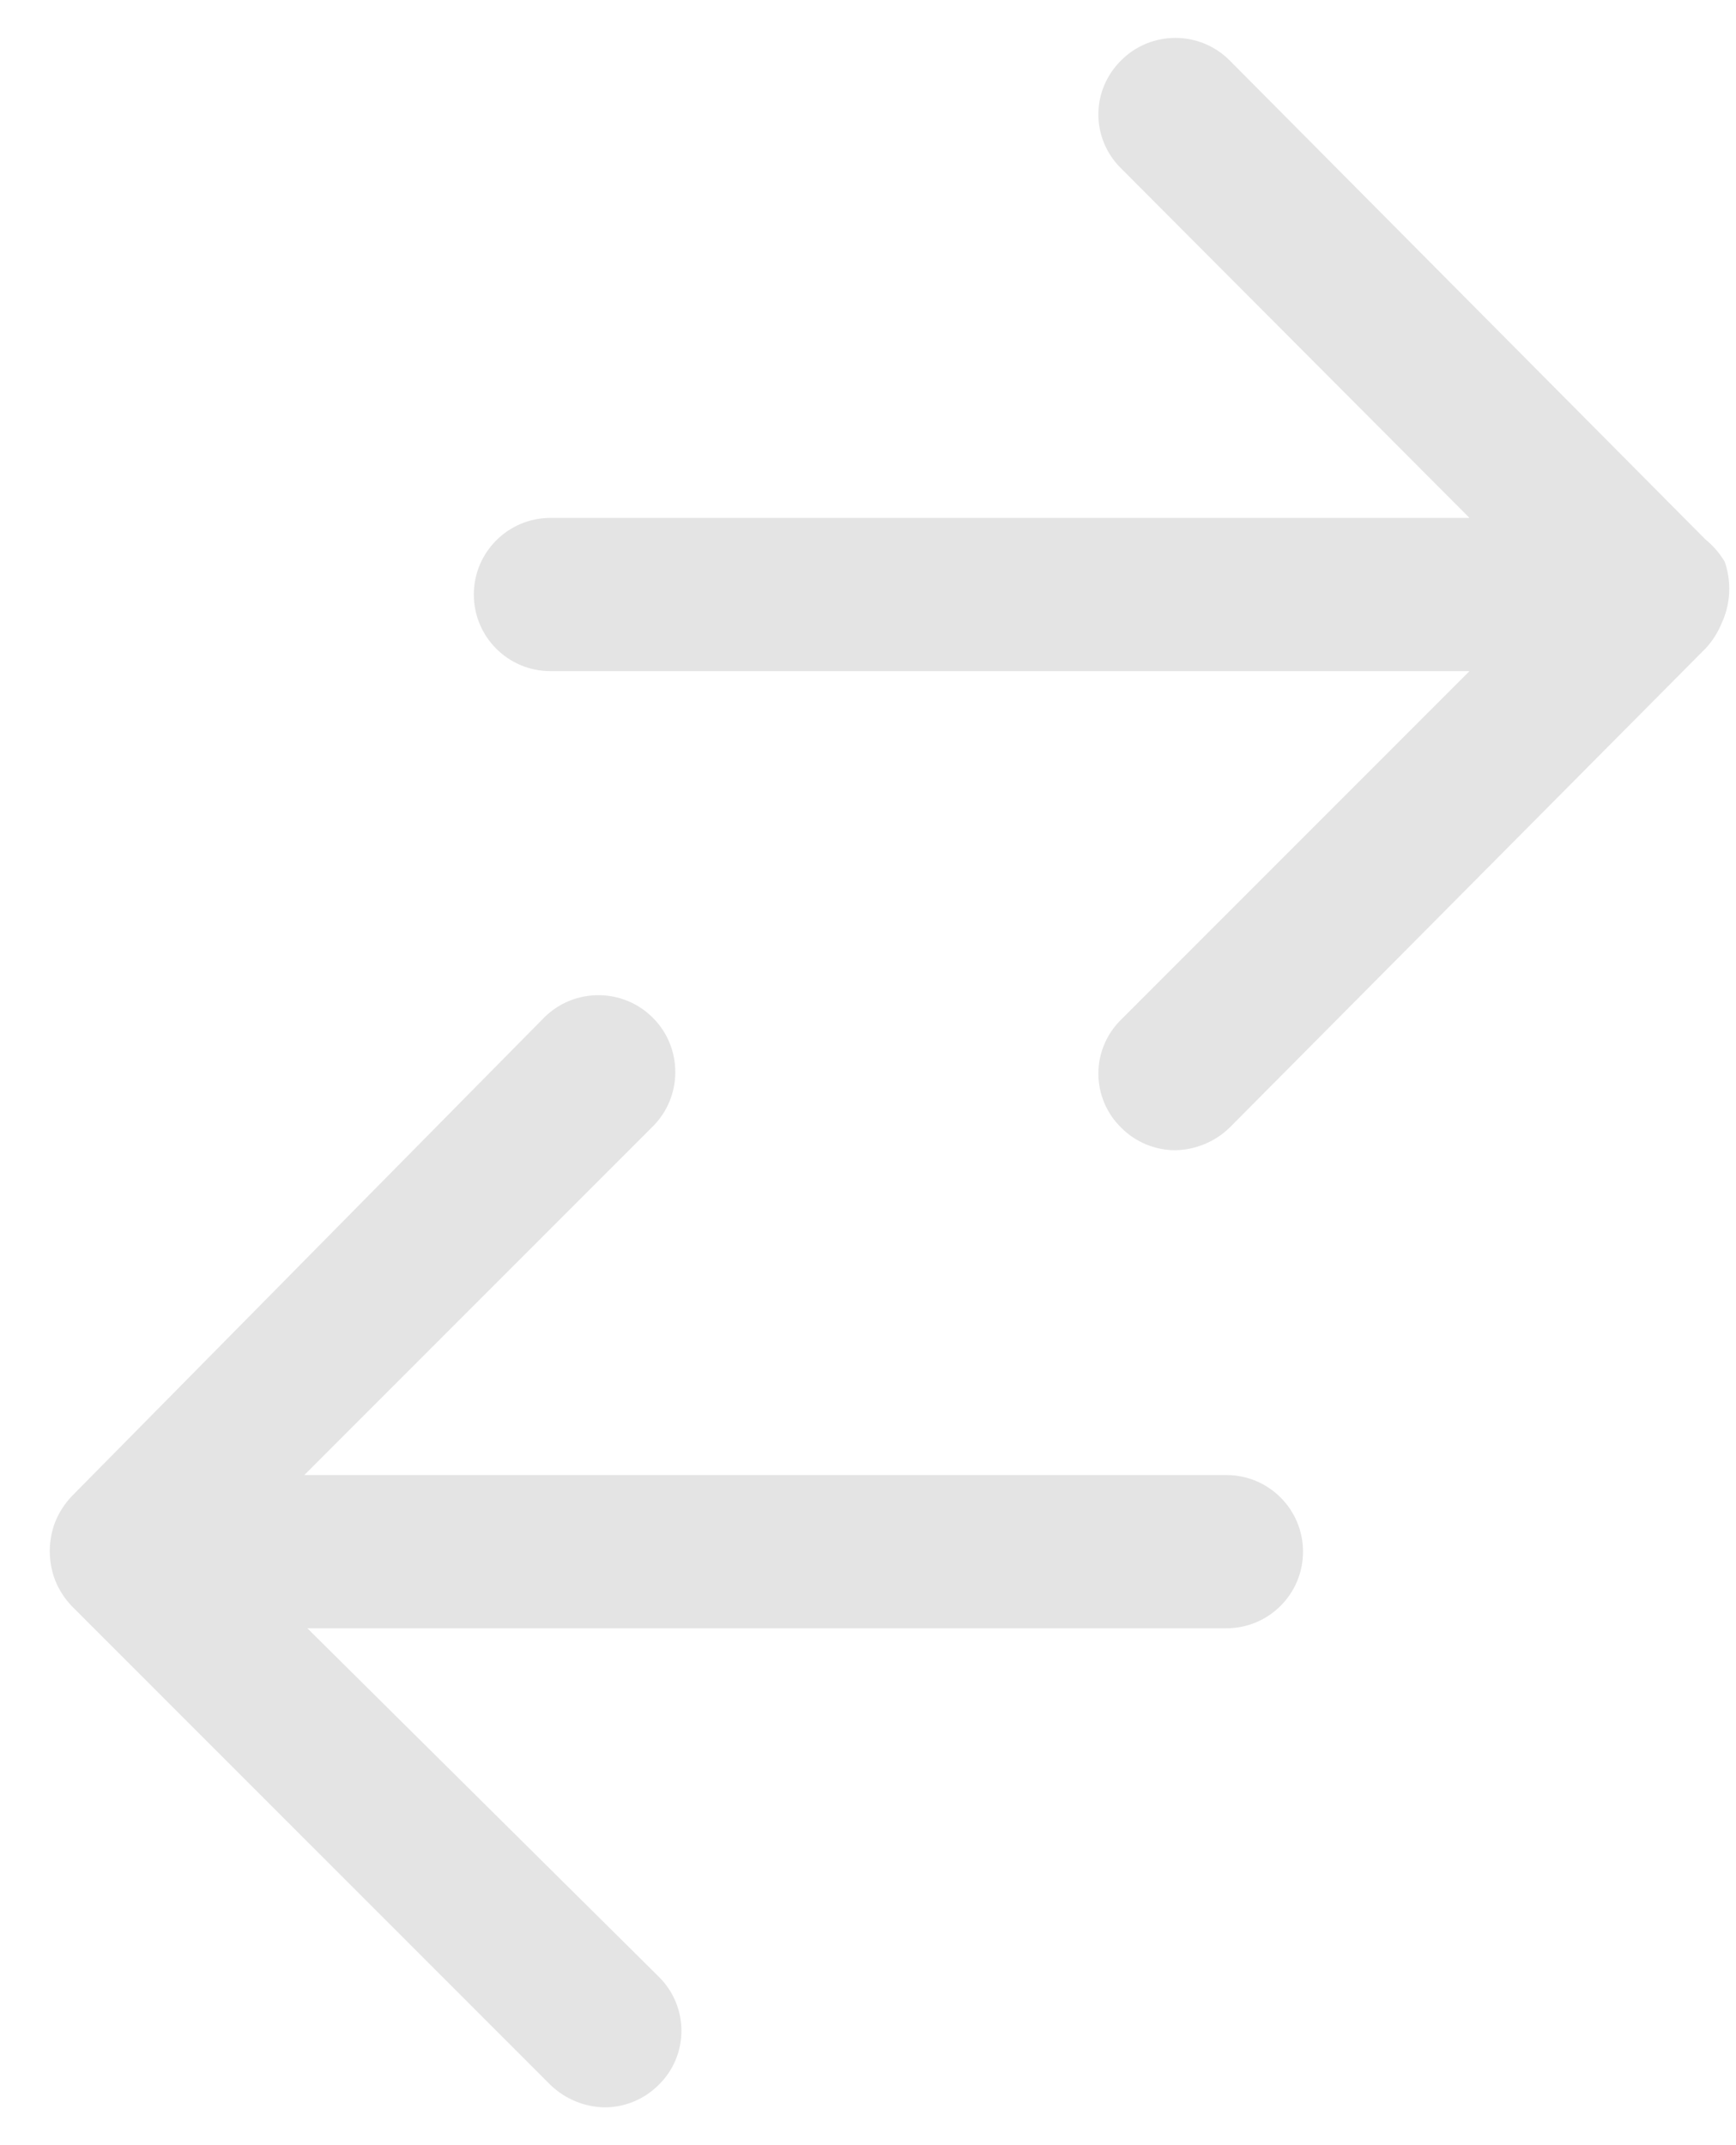 <svg width="17" height="21" viewBox="0 0 17 21" fill="none" xmlns="http://www.w3.org/2000/svg">
<path d="M2.98 14.44L6.39 11.03C6.685 10.738 6.688 10.261 6.395 9.965C6.102 9.67 5.625 9.668 5.33 9.96L0.7 14.65C0.632 14.723 0.577 14.808 0.54 14.9C0.47 15.084 0.47 15.287 0.54 15.47C0.577 15.563 0.632 15.648 0.7 15.72L5.39 20.41C5.533 20.548 5.722 20.626 5.92 20.63C6.119 20.63 6.309 20.551 6.45 20.41C6.593 20.271 6.673 20.08 6.673 19.88C6.673 19.681 6.593 19.49 6.45 19.35L3.01 15.94H12.01C12.424 15.94 12.76 15.605 12.76 15.19C12.76 14.776 12.424 14.44 12.01 14.44H2.98Z" fill="#E4E4E4"/>
<path d="M16.89 5.5C16.84 5.416 16.776 5.342 16.7 5.28L12.04 0.59C11.747 0.298 11.273 0.298 10.98 0.59C10.837 0.73 10.756 0.921 10.756 1.12C10.756 1.32 10.837 1.511 10.98 1.65L14.39 5.07H5.39C4.976 5.07 4.64 5.406 4.64 5.82C4.64 6.235 4.976 6.57 5.39 6.57H14.39L10.98 9.98C10.837 10.12 10.756 10.311 10.756 10.51C10.756 10.71 10.837 10.901 10.98 11.04C11.12 11.181 11.311 11.26 11.51 11.26C11.708 11.256 11.897 11.178 12.04 11.04L16.7 6.35C16.768 6.278 16.822 6.193 16.86 6.1C16.947 5.912 16.958 5.697 16.89 5.5Z" fill="#E4E4E4"/>
</svg>

